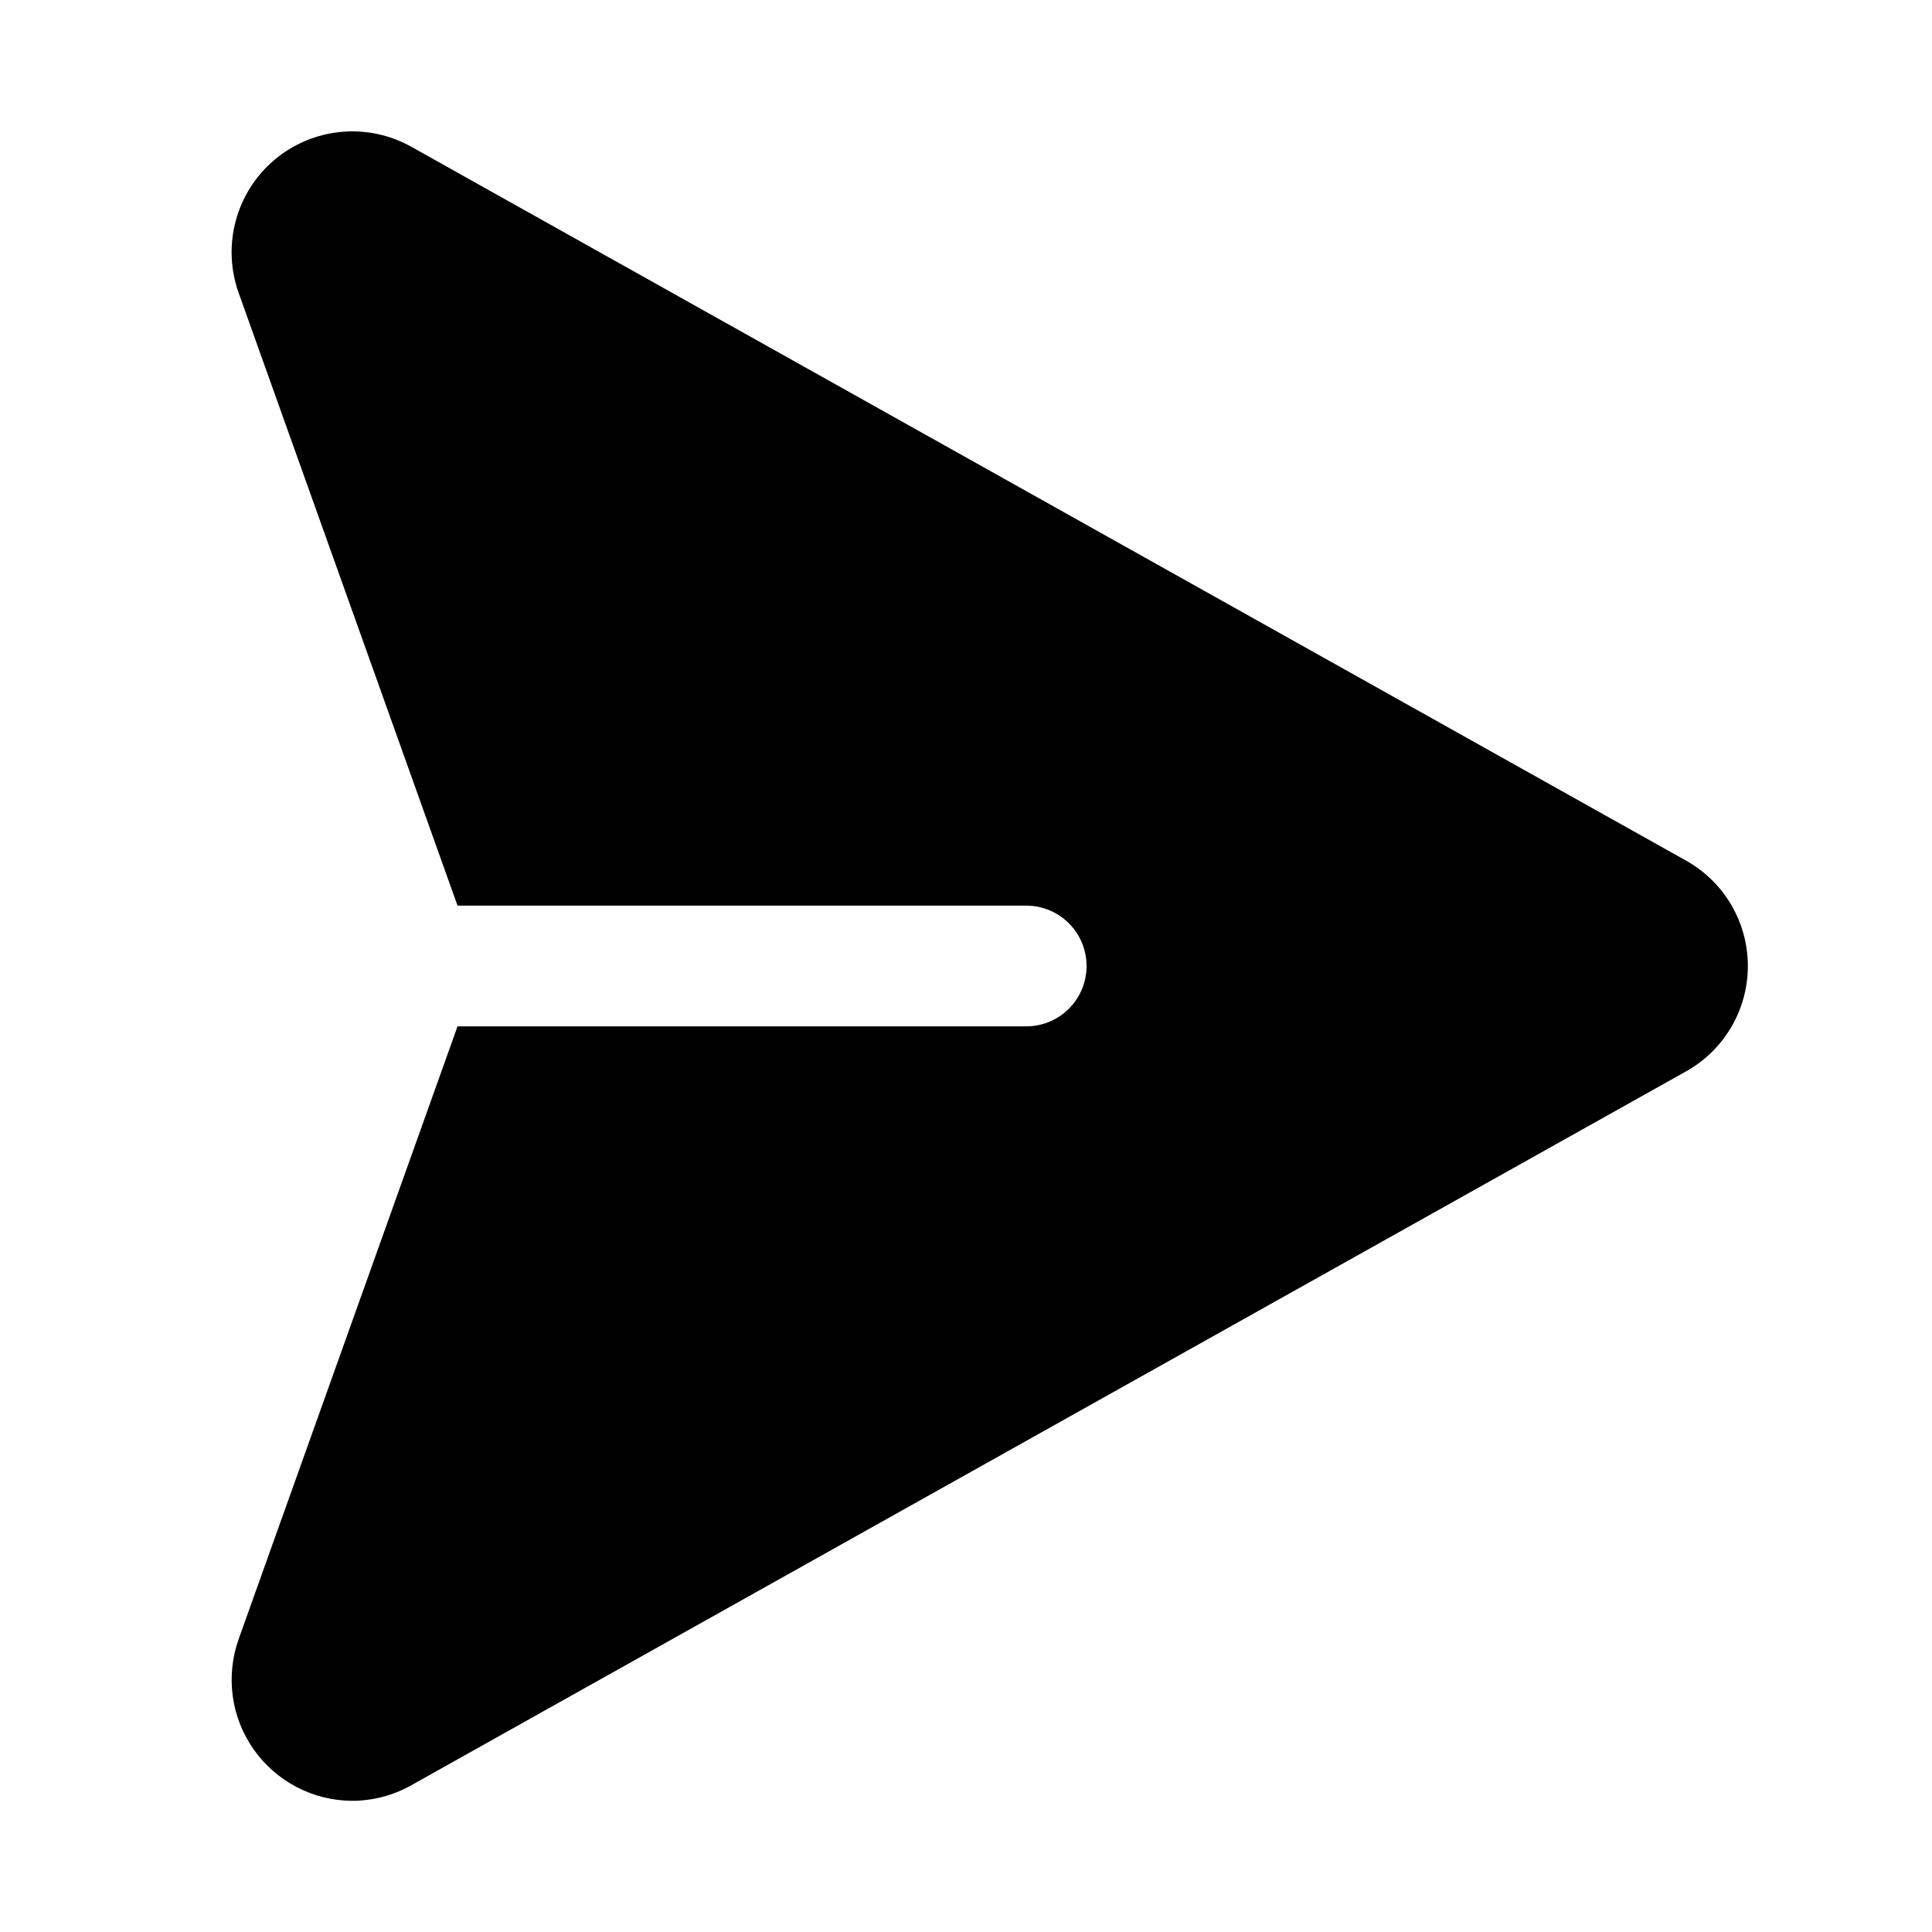 <svg   viewBox="0 0 32 32" fill="none" xmlns="http://www.w3.org/2000/svg">
<path d="M27.927 14.255L6.813 2.431C6.458 2.232 6.05 2.146 5.645 2.185C5.24 2.224 4.856 2.386 4.545 2.648C4.234 2.911 4.011 3.263 3.905 3.656C3.799 4.049 3.816 4.465 3.952 4.849L7.578 15H16.997C17.262 15 17.517 15.105 17.704 15.293C17.892 15.48 17.997 15.735 17.997 16C17.997 16.265 17.892 16.52 17.704 16.707C17.517 16.895 17.262 17 16.997 17H7.578L3.952 27.151C3.845 27.453 3.812 27.776 3.855 28.093C3.898 28.411 4.017 28.713 4.201 28.975C4.385 29.237 4.629 29.451 4.913 29.599C5.197 29.748 5.512 29.826 5.833 29.827C6.176 29.827 6.514 29.738 6.813 29.569L27.927 17.745C28.238 17.571 28.496 17.318 28.676 17.011C28.855 16.705 28.95 16.355 28.95 16C28.95 15.645 28.855 15.295 28.676 14.989C28.496 14.682 28.238 14.429 27.927 14.255V14.255Z" fill="black"/>
</svg>
